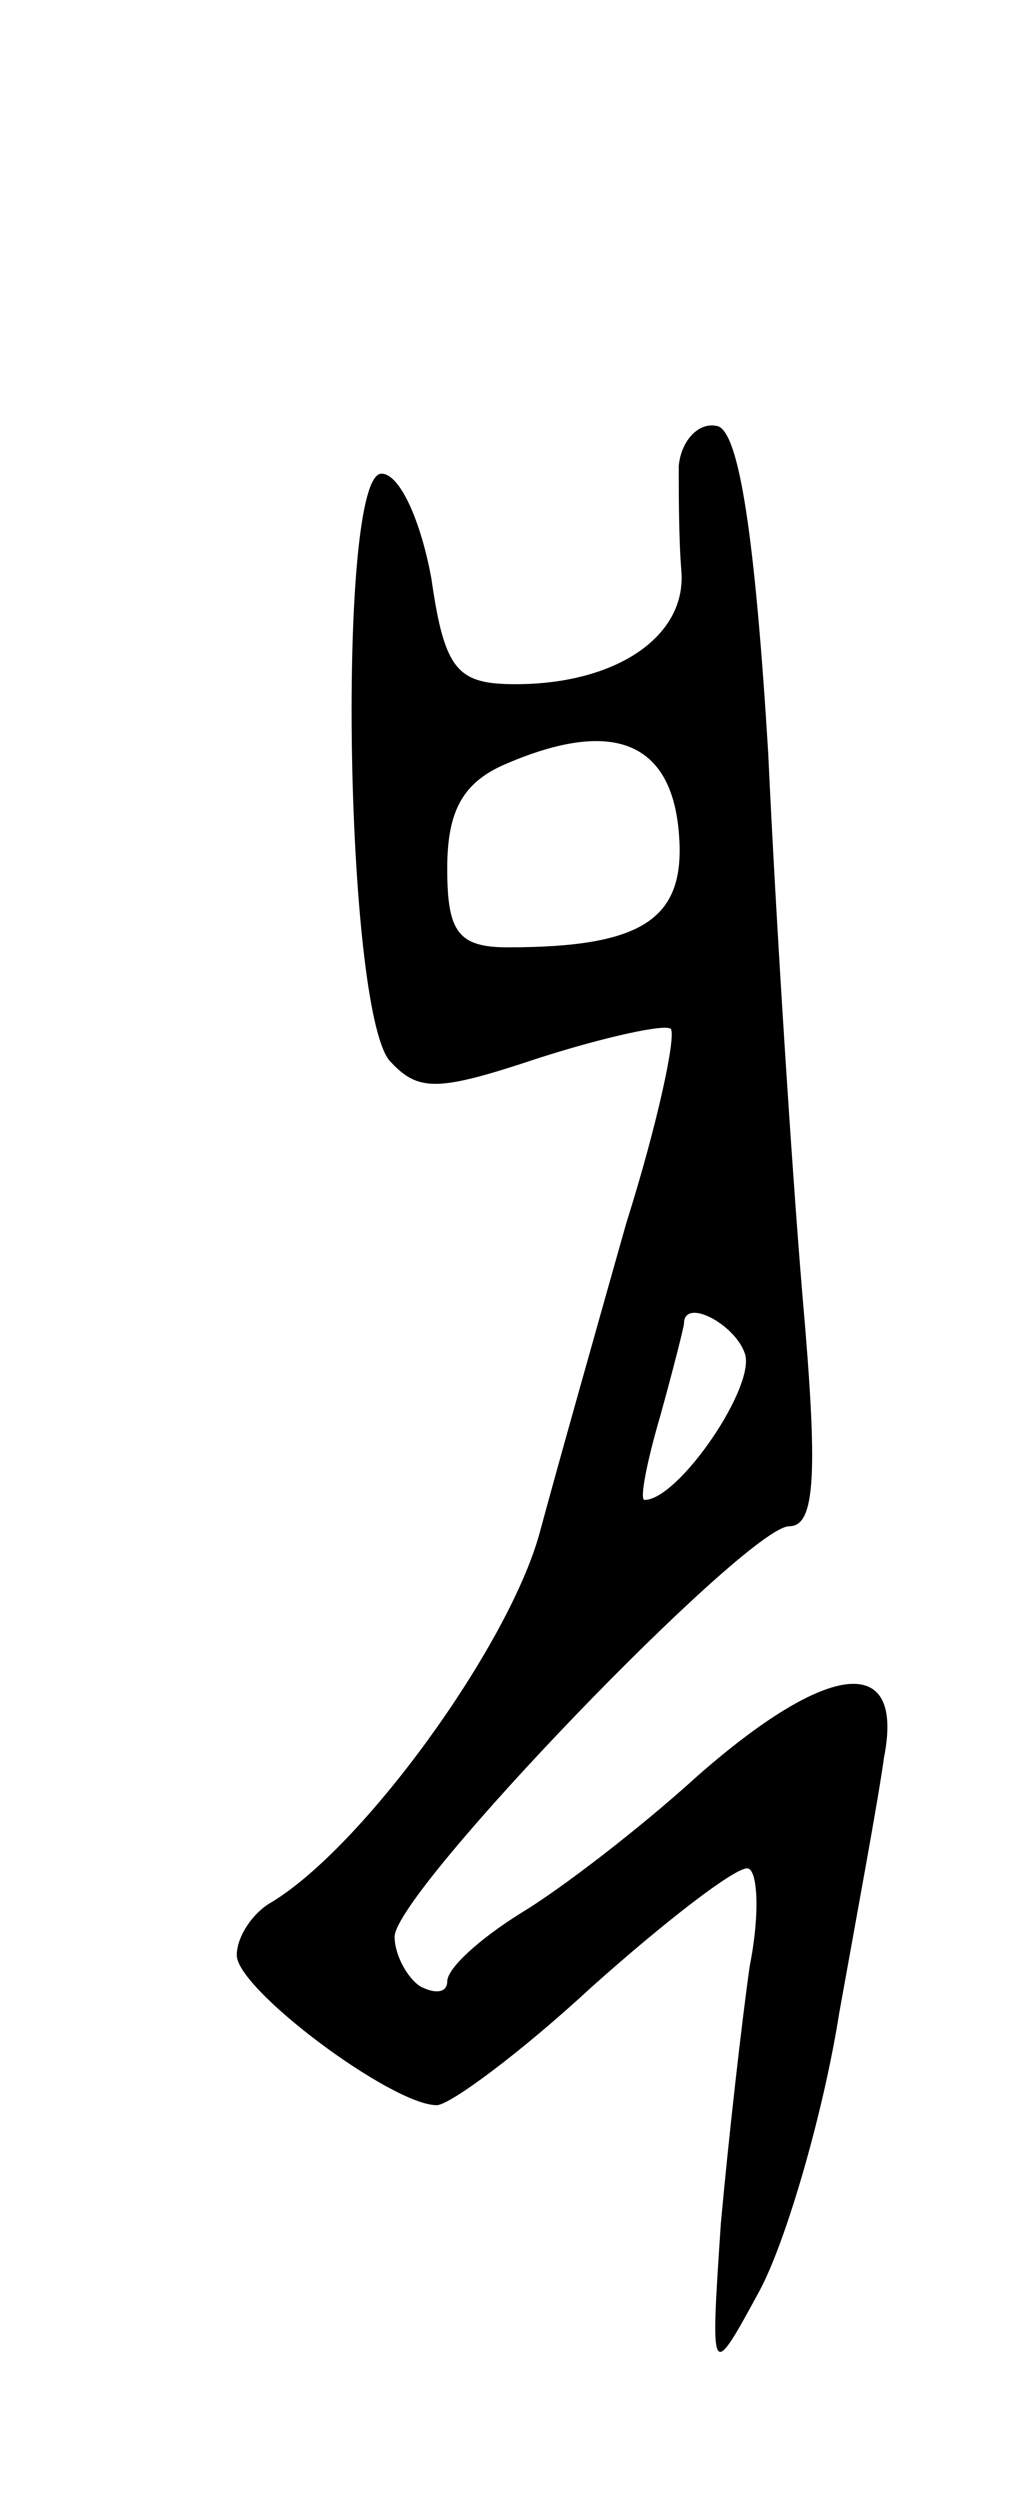<svg version="1.0" xmlns="http://www.w3.org/2000/svg"
 width="39pt" height="95pt" viewBox="0 0 39 95"
 preserveAspectRatio="xMidYMid meet">
<g transform="translate(0,95) scale(0.1,-0.1)"
fill="#000000" stroke="none">
<path d="M258 773 c0 -10 0 -28 1 -40 2 -25 -25 -43 -63 -43 -22 0 -27 5 -32
40 -4 22 -12 40 -19 40 -17 0 -14 -202 3 -223 11 -12 18 -12 57 1 25 8 48 13
50 11 2 -3 -5 -36 -17 -74 -11 -39 -26 -92 -33 -118 -12 -43 -67 -119 -102
-140 -7 -4 -13 -13 -13 -20 0 -13 59 -57 76 -57 5 0 32 20 59 45 28 25 54 45
59 45 4 0 5 -17 1 -37 -3 -21 -8 -65 -11 -98 -4 -60 -4 -60 15 -25 10 19 24
67 30 105 7 39 15 82 17 97 8 40 -21 37 -71 -7 -22 -20 -52 -43 -67 -52 -16
-10 -28 -21 -28 -26 0 -4 -4 -5 -10 -2 -5 3 -10 12 -10 19 0 17 134 156 150
156 10 0 11 20 5 88 -4 48 -10 141 -13 206 -5 82 -11 121 -19 124 -7 2 -14 -5
-15 -15z m0 -139 c3 -33 -13 -44 -65 -44 -19 0 -23 6 -23 30 0 22 6 33 23 40
40 17 62 8 65 -26z m25 -198 c5 -12 -25 -56 -38 -56 -2 0 1 15 6 32 5 18 9 34
9 35 0 10 19 0 23 -11z"/>
</g>
</svg>
